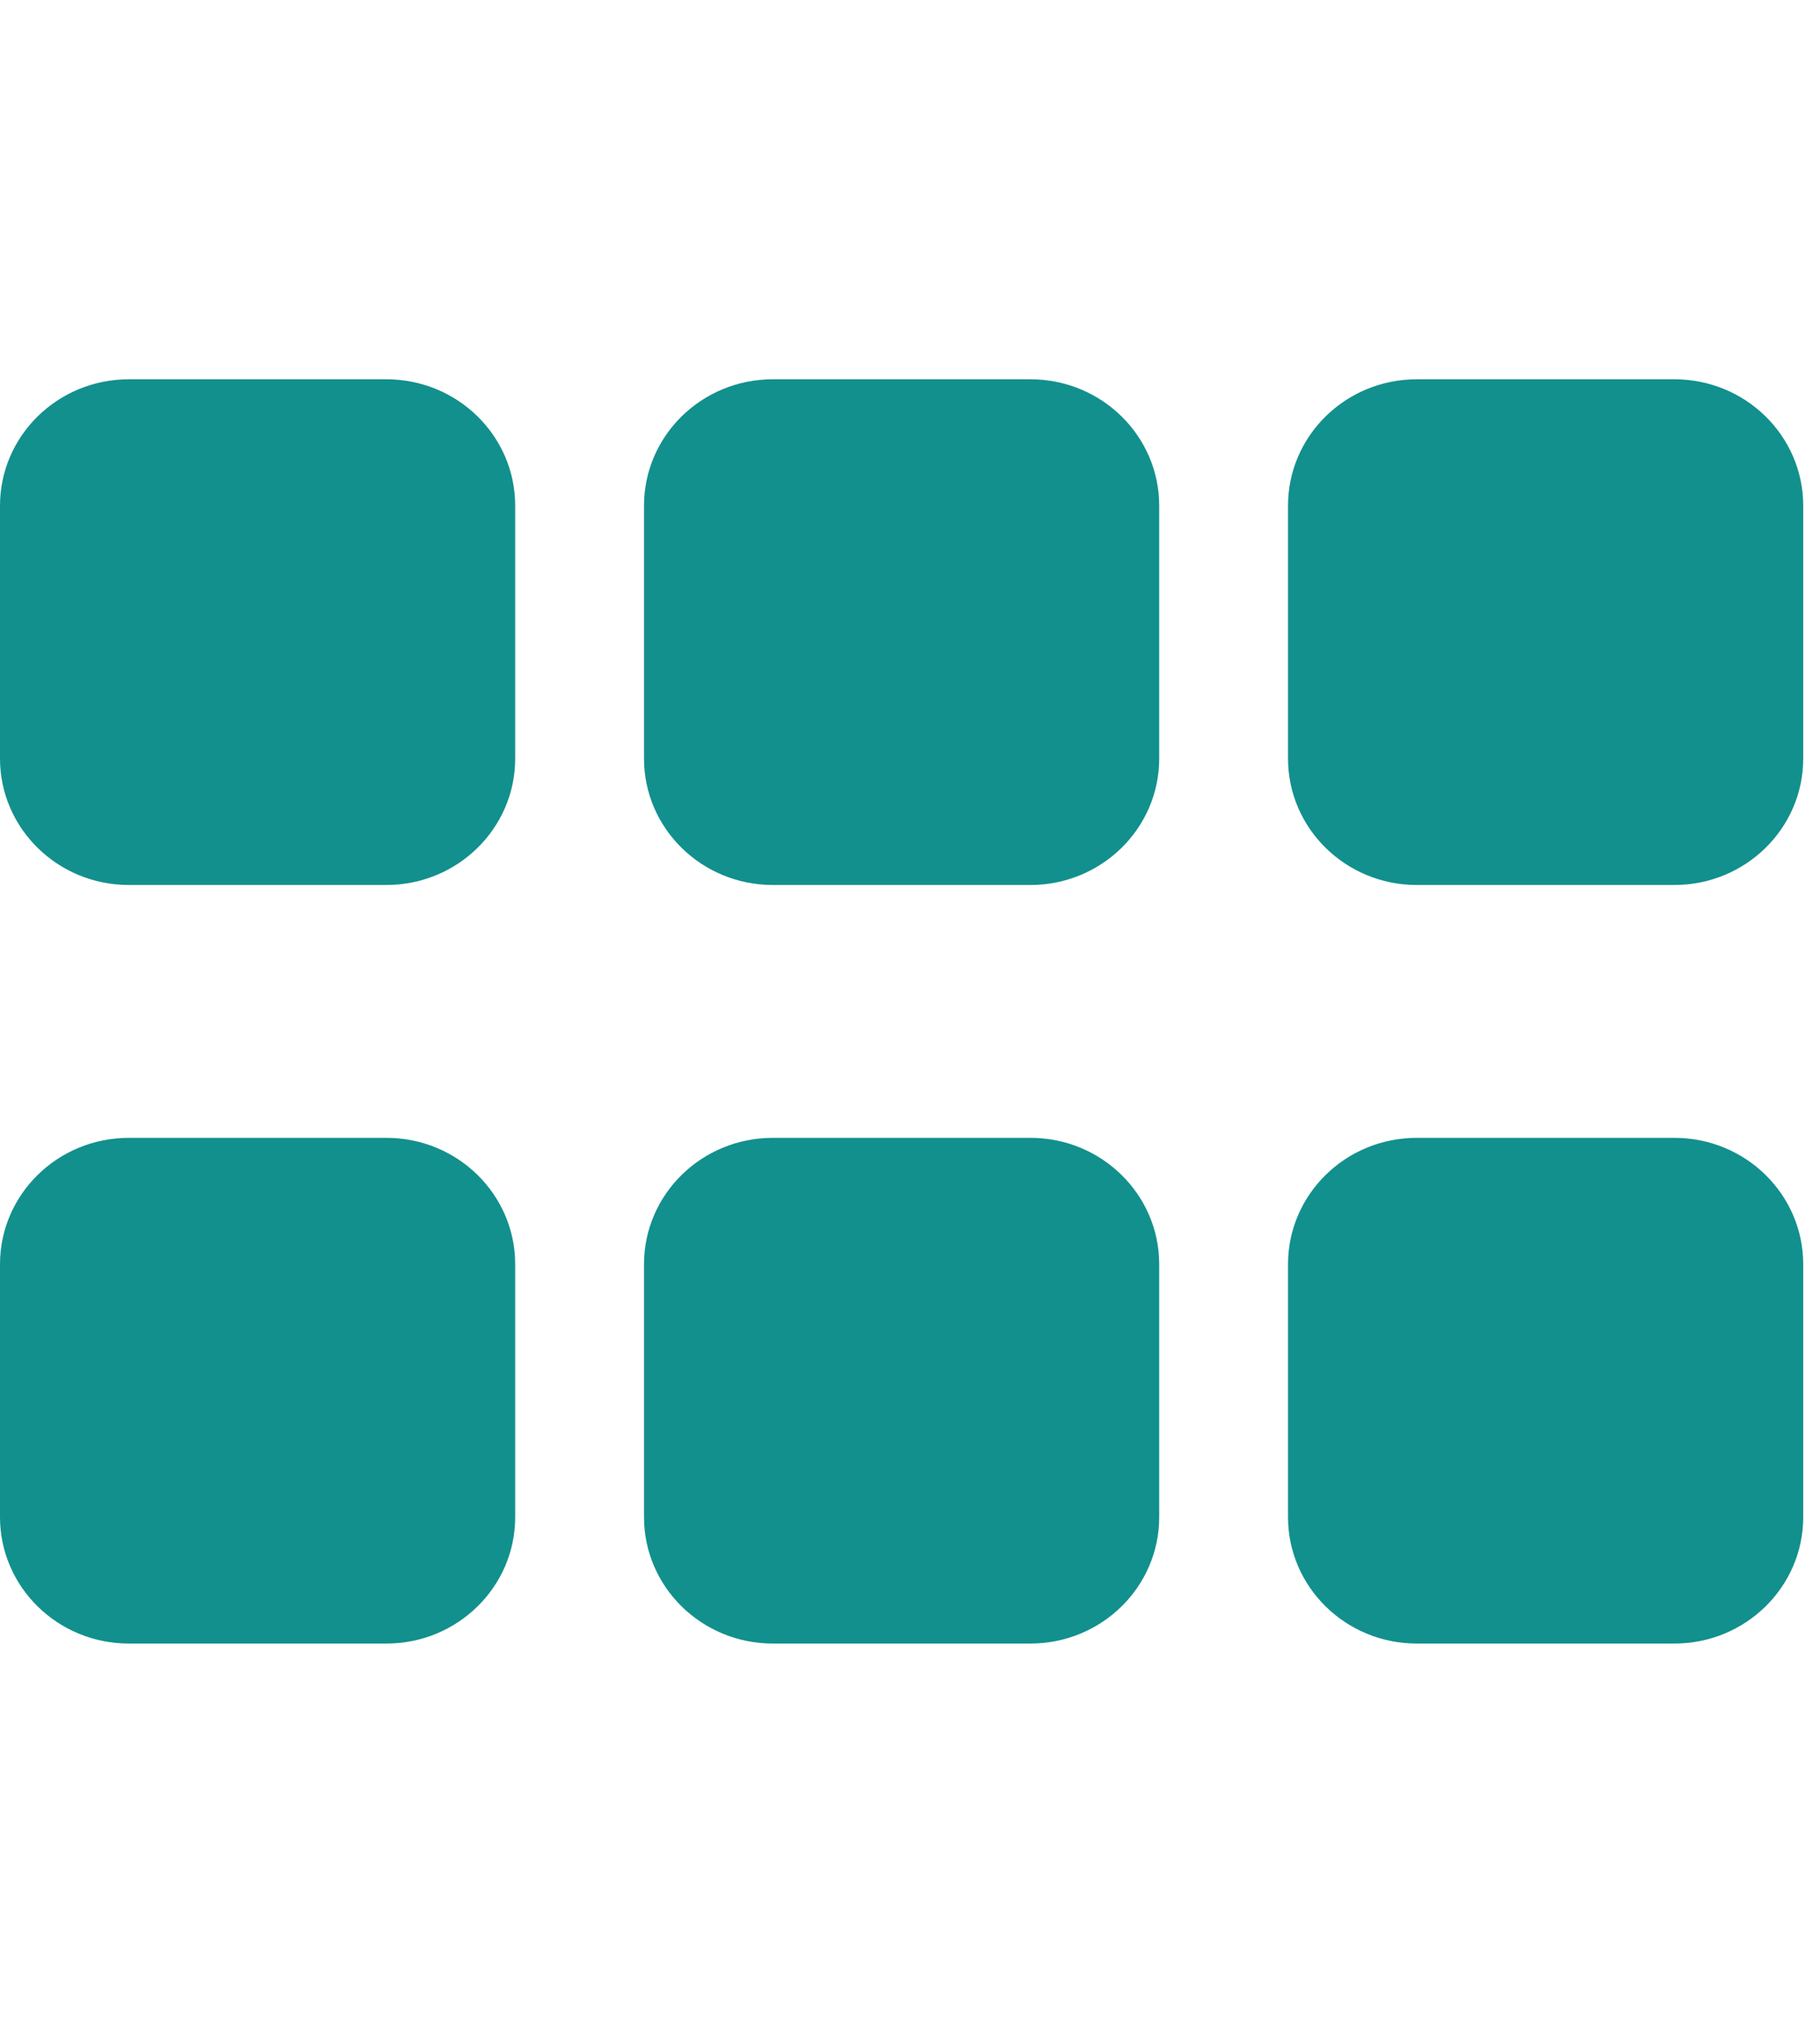 <svg width="27" height="30" viewBox="0 0 27 30" fill="none" xmlns="http://www.w3.org/2000/svg">
<g clip-path="url(#clip0_16_15486)">
<path d="M5.732 16.875H1.911C0.856 16.875 0 17.714 0 18.75V22.5C0 23.535 0.856 24.375 1.911 24.375H5.732C6.787 24.375 7.643 23.535 7.643 22.5V18.75C7.643 17.714 6.787 16.875 5.732 16.875ZM15.286 16.875H11.465C10.409 16.875 9.554 17.714 9.554 18.75V22.5C9.554 23.535 10.409 24.375 11.465 24.375H15.286C16.341 24.375 17.197 23.535 17.197 22.5V18.75C17.197 17.714 16.341 16.875 15.286 16.875ZM24.84 16.875H21.018C19.963 16.875 19.108 17.714 19.108 18.75V22.5C19.108 23.535 19.963 24.375 21.018 24.375H24.84C25.895 24.375 26.751 23.535 26.751 22.5V18.75C26.751 17.714 25.895 16.875 24.84 16.875ZM5.732 5.625H1.911C0.856 5.625 0 6.464 0 7.5V11.25C0 12.285 0.856 13.125 1.911 13.125H5.732C6.787 13.125 7.643 12.285 7.643 11.25V7.5C7.643 6.464 6.787 5.625 5.732 5.625ZM15.286 5.625H11.465C10.409 5.625 9.554 6.464 9.554 7.5V11.25C9.554 12.285 10.409 13.125 11.465 13.125H15.286C16.341 13.125 17.197 12.285 17.197 11.25V7.5C17.197 6.464 16.341 5.625 15.286 5.625ZM24.84 5.625H21.018C19.963 5.625 19.108 6.464 19.108 7.5V11.25C19.108 12.285 19.963 13.125 21.018 13.125H24.84C25.895 13.125 26.751 12.285 26.751 11.25V7.5C26.751 6.464 25.895 5.625 24.84 5.625Z" fill="#12908D"/>
</g>
<defs>
<clipPath id="clip0_16_15486">
<rect width="26.25" height="29.438" fill="white" transform="scale(1.019)"/>
</clipPath>
</defs>
</svg>

